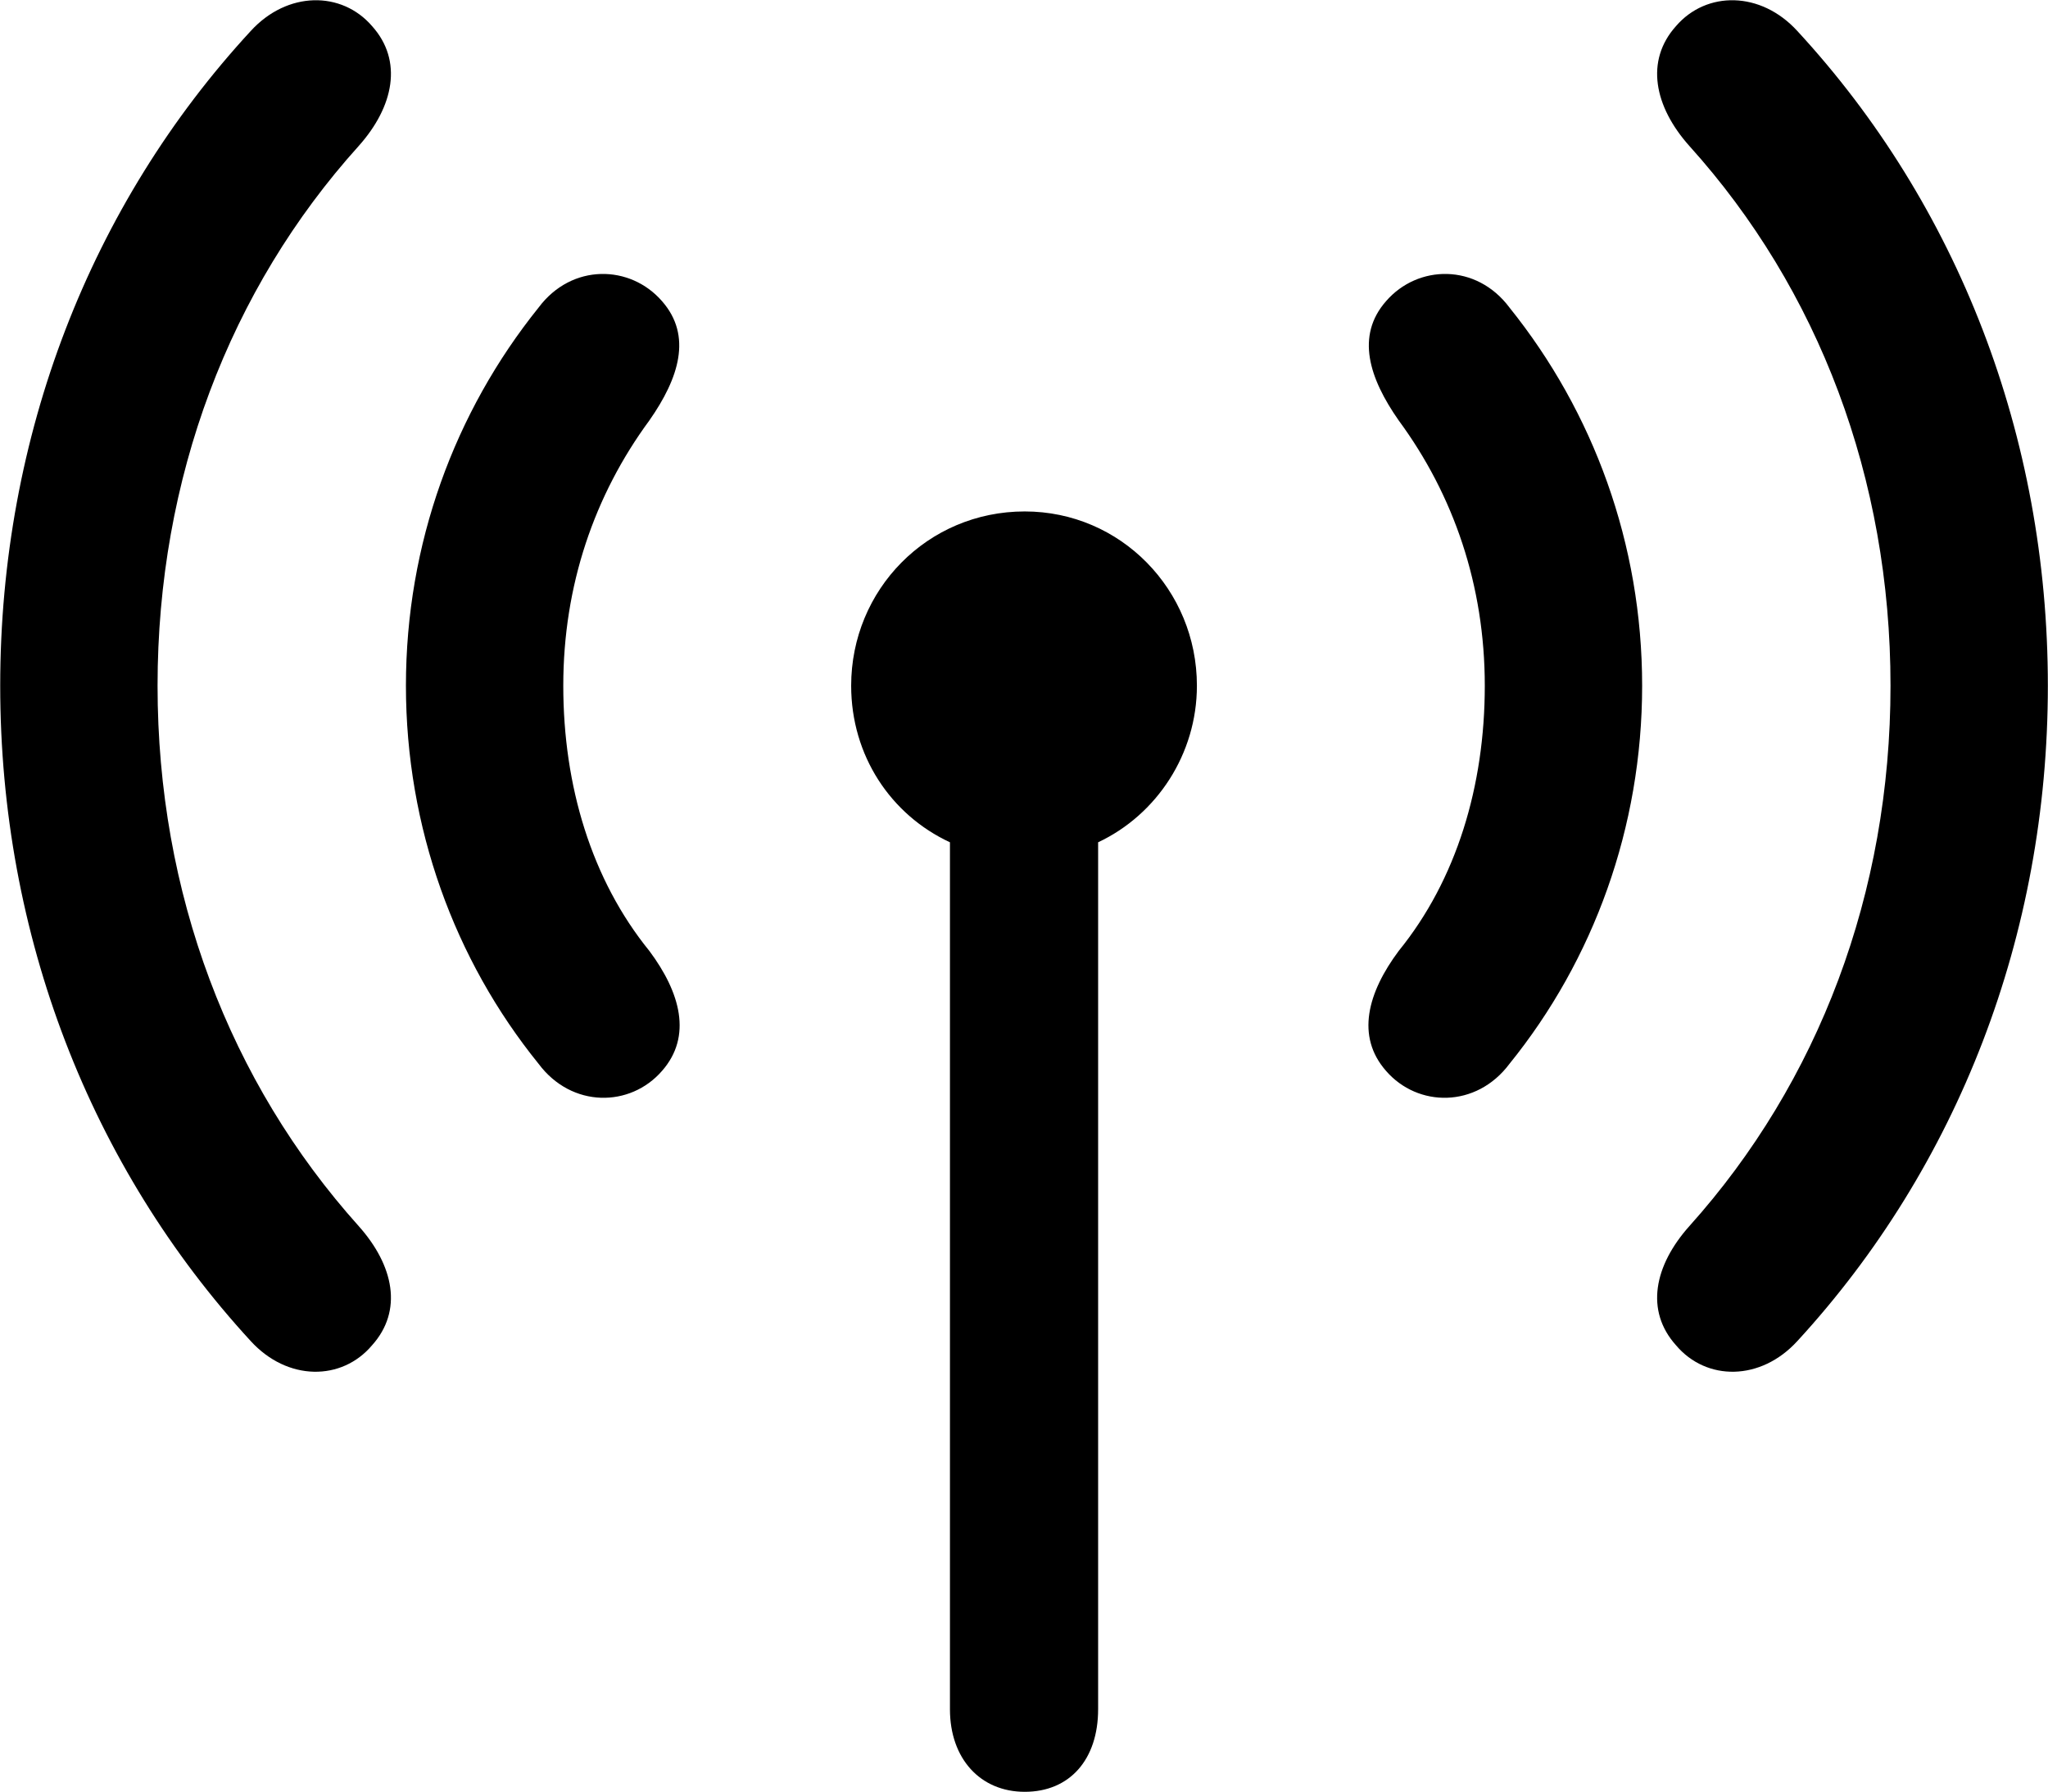 
<svg
    viewBox="0 0 29.025 25.404"
    xmlns="http://www.w3.org/2000/svg"
>
    <path
        fill="inherit"
        d="M23.753 19.07C24.183 19.58 24.953 19.58 25.473 19.01C27.743 16.54 29.023 13.26 29.023 9.72C29.023 6.18 27.743 2.9 25.473 0.44C24.953 -0.13 24.183 -0.13 23.753 0.37C23.313 0.86 23.443 1.51 23.943 2.07C25.773 4.1 26.793 6.78 26.793 9.72C26.793 12.66 25.773 15.34 23.943 17.38C23.443 17.94 23.313 18.58 23.753 19.07ZM0.003 9.72C0.003 13.26 1.283 16.54 3.553 19.01C4.073 19.58 4.843 19.58 5.273 19.07C5.713 18.58 5.583 17.94 5.083 17.38C3.253 15.34 2.233 12.66 2.233 9.72C2.233 6.78 3.253 4.1 5.083 2.07C5.583 1.51 5.713 0.86 5.273 0.37C4.843 -0.13 4.073 -0.13 3.553 0.44C1.283 2.9 0.003 6.18 0.003 9.72ZM5.753 9.72C5.753 11.73 6.443 13.61 7.633 15.08C8.103 15.71 8.933 15.7 9.383 15.18C9.813 14.69 9.643 14.07 9.203 13.48C8.383 12.47 7.983 11.14 7.983 9.72C7.983 8.3 8.423 7.02 9.203 5.96C9.623 5.36 9.813 4.76 9.383 4.27C8.933 3.75 8.103 3.73 7.633 4.36C6.443 5.84 5.753 7.71 5.753 9.72ZM19.643 15.18C20.093 15.7 20.923 15.71 21.393 15.08C22.583 13.61 23.273 11.73 23.273 9.72C23.273 7.71 22.583 5.84 21.393 4.36C20.923 3.73 20.093 3.75 19.643 4.27C19.213 4.76 19.403 5.36 19.823 5.96C20.603 7.02 21.043 8.3 21.043 9.72C21.043 11.14 20.643 12.47 19.823 13.48C19.383 14.07 19.213 14.69 19.643 15.18ZM12.063 9.72C12.063 10.71 12.623 11.55 13.463 11.94V24.23C13.463 24.93 13.893 25.4 14.523 25.4C15.163 25.4 15.563 24.94 15.563 24.23V11.94C16.393 11.55 16.963 10.69 16.963 9.72C16.963 8.36 15.883 7.25 14.523 7.25C13.143 7.25 12.063 8.36 12.063 9.72Z"
        fillRule="evenodd"
        clipRule="evenodd"
    />
</svg>
        